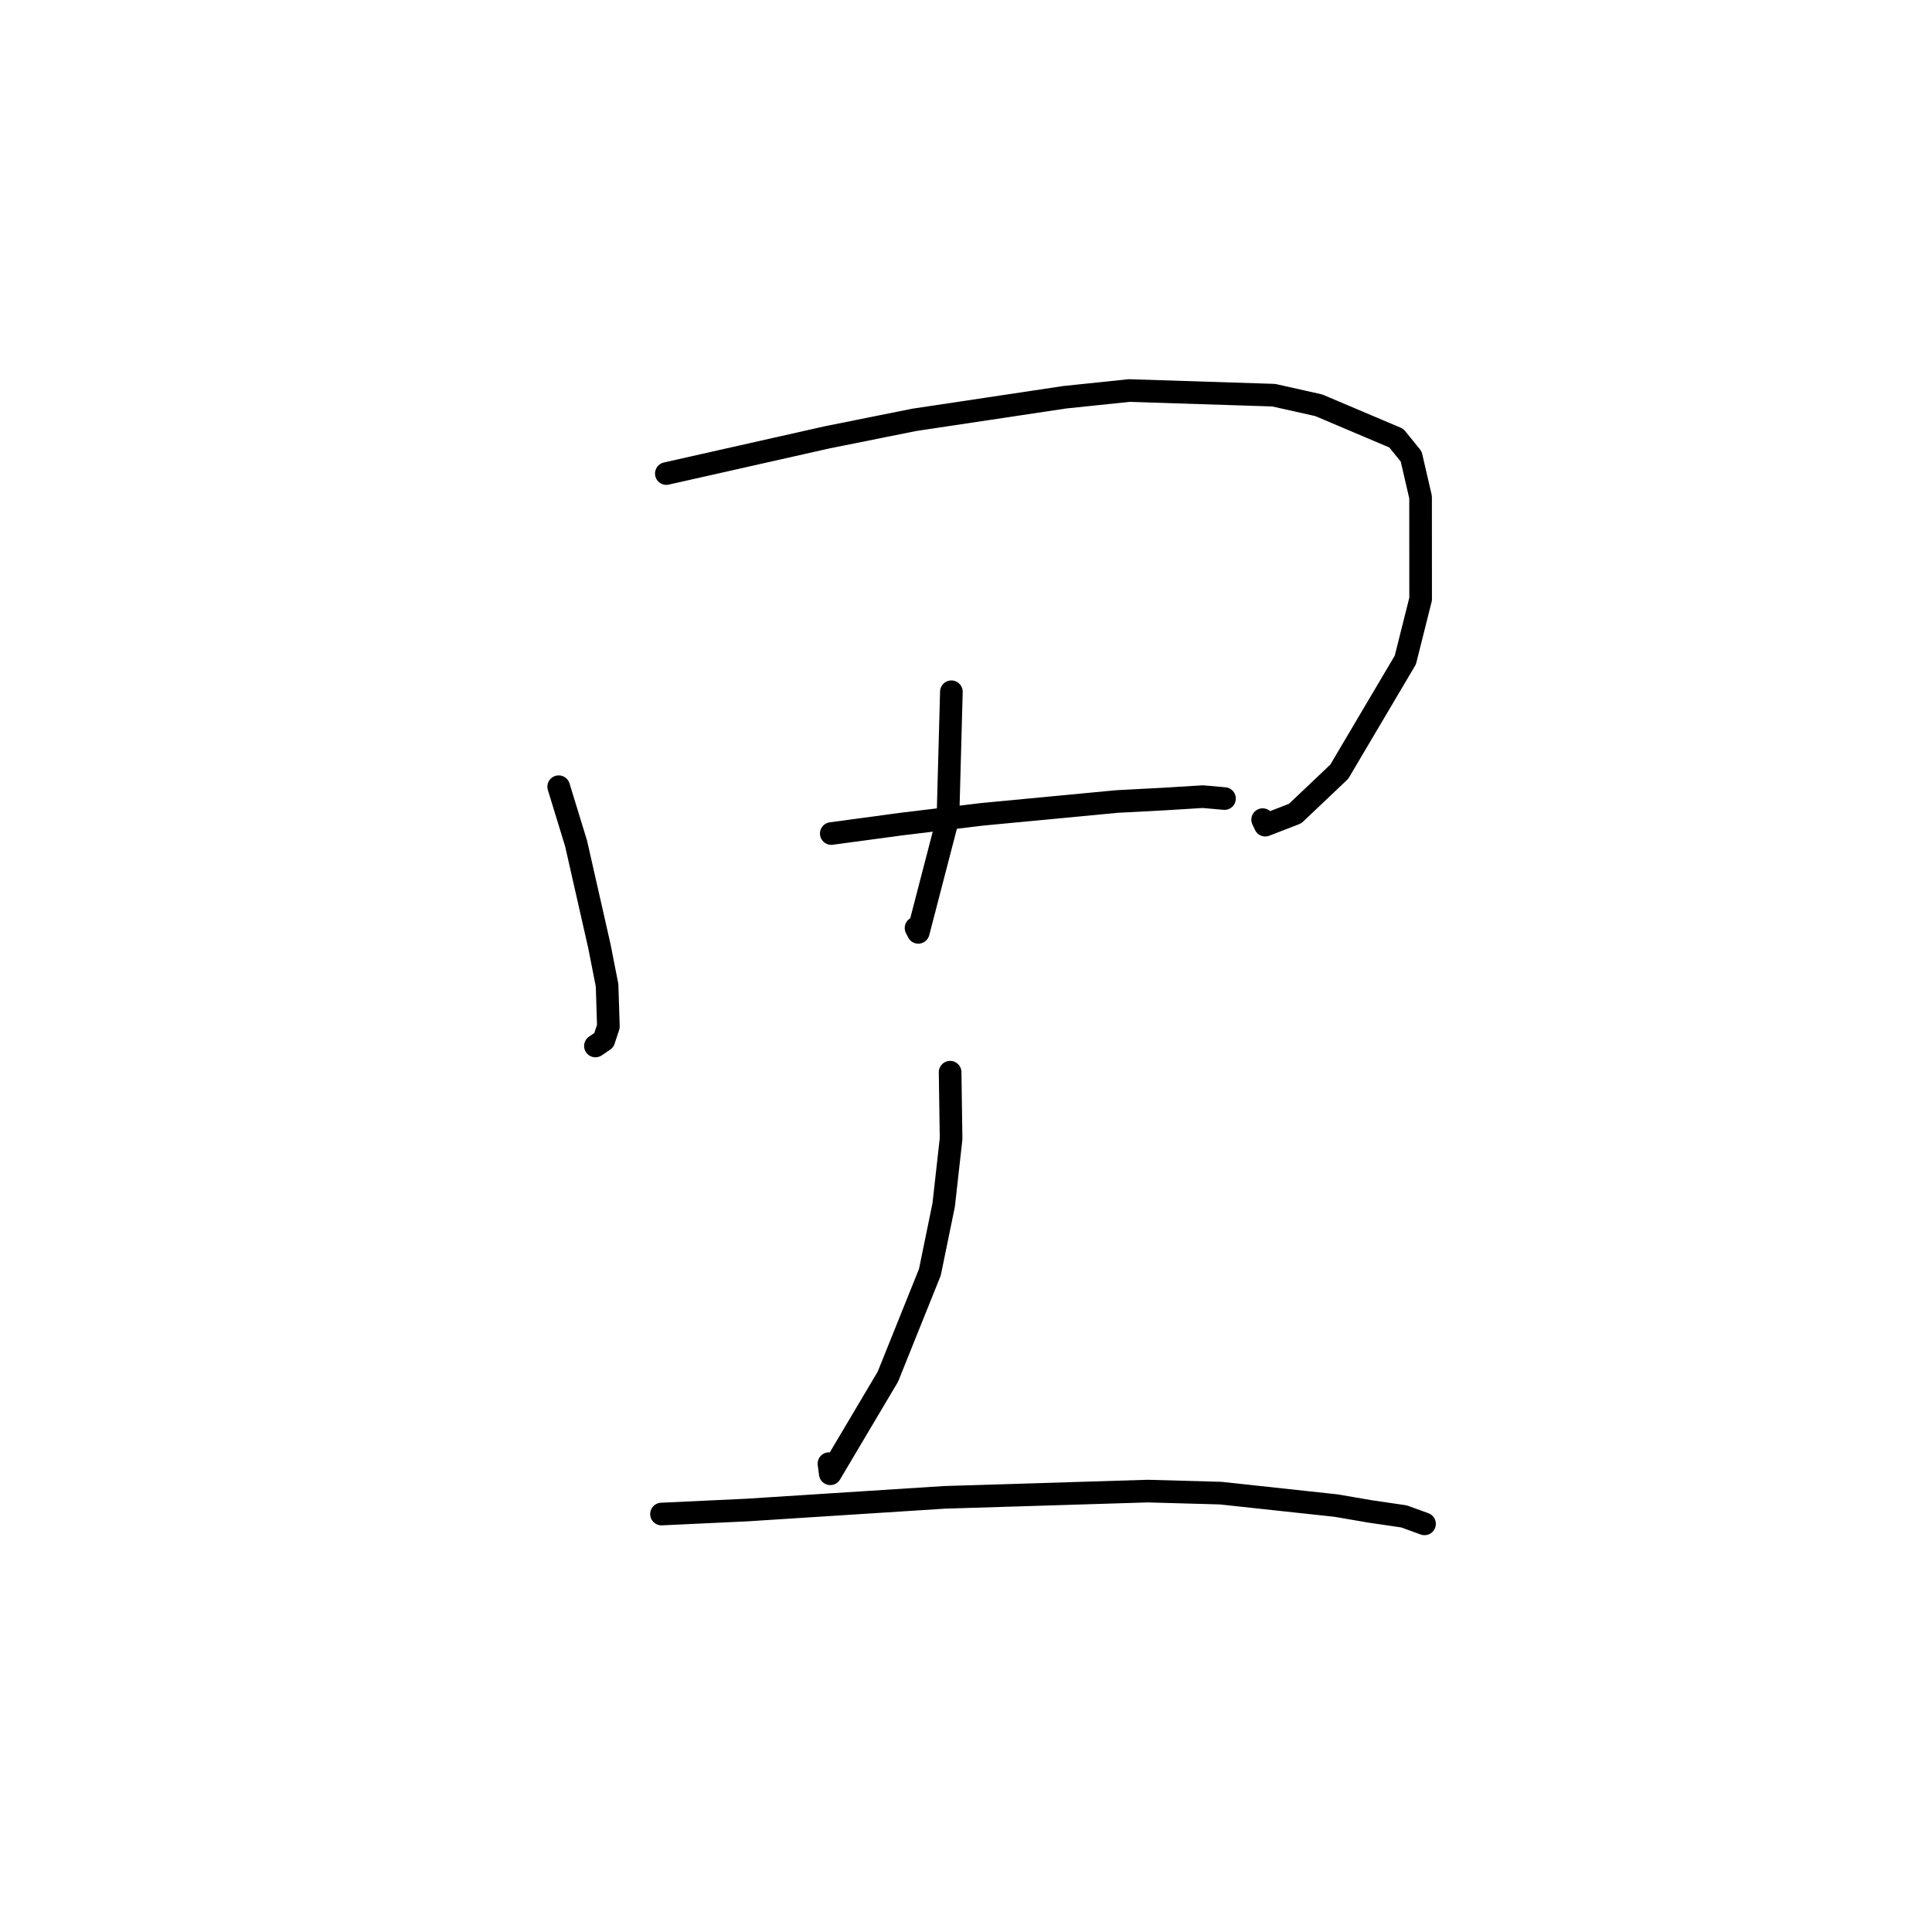 <?xml version="1.0" standalone="no"?>
    <svg width="256" height="256" xmlns="http://www.w3.org/2000/svg" version="1.1">
    <polyline stroke="black" stroke-width="3" stroke-linecap="round" fill="transparent" stroke-linejoin="round" points="74.029 104.243 76.329 111.742 79.42 125.36 80.441 130.558 80.614 136.014 80.011 137.841 79.036 138.502 78.896 138.597 " />
        <polyline stroke="black" stroke-width="3" stroke-linecap="round" fill="transparent" stroke-linejoin="round" points="88.293 62.747 109.606 57.948 121.122 55.636 141.069 52.64 149.61 51.748 168.771 52.363 174.738 53.698 185.018 58.056 186.988 60.488 188.233 65.865 188.24 79.385 186.215 87.448 177.459 102.256 171.614 107.799 167.651 109.337 167.309 108.607 " />
        <polyline stroke="black" stroke-width="3" stroke-linecap="round" fill="transparent" stroke-linejoin="round" points="126.063 91.662 125.608 108.408 121.677 123.541 121.38 122.967 " />
        <polyline stroke="black" stroke-width="3" stroke-linecap="round" fill="transparent" stroke-linejoin="round" points="110.149 110.447 119.481 109.189 130.105 107.905 148.003 106.204 154.409 105.866 159.381 105.559 162.209 105.809 162.251 105.813 " />
        <polyline stroke="black" stroke-width="3" stroke-linecap="round" fill="transparent" stroke-linejoin="round" points="125.896 142.074 126.023 150.894 125.042 159.67 123.214 168.574 117.649 182.418 110.016 195.281 109.842 193.941 " />
        <polyline stroke="black" stroke-width="3" stroke-linecap="round" fill="transparent" stroke-linejoin="round" points="87.651 200.618 98.897 200.091 125.145 198.407 152.068 197.578 161.741 197.847 177.014 199.495 181.577 200.277 186.031 200.93 188.588 201.857 188.757 201.919 " />
        </svg>